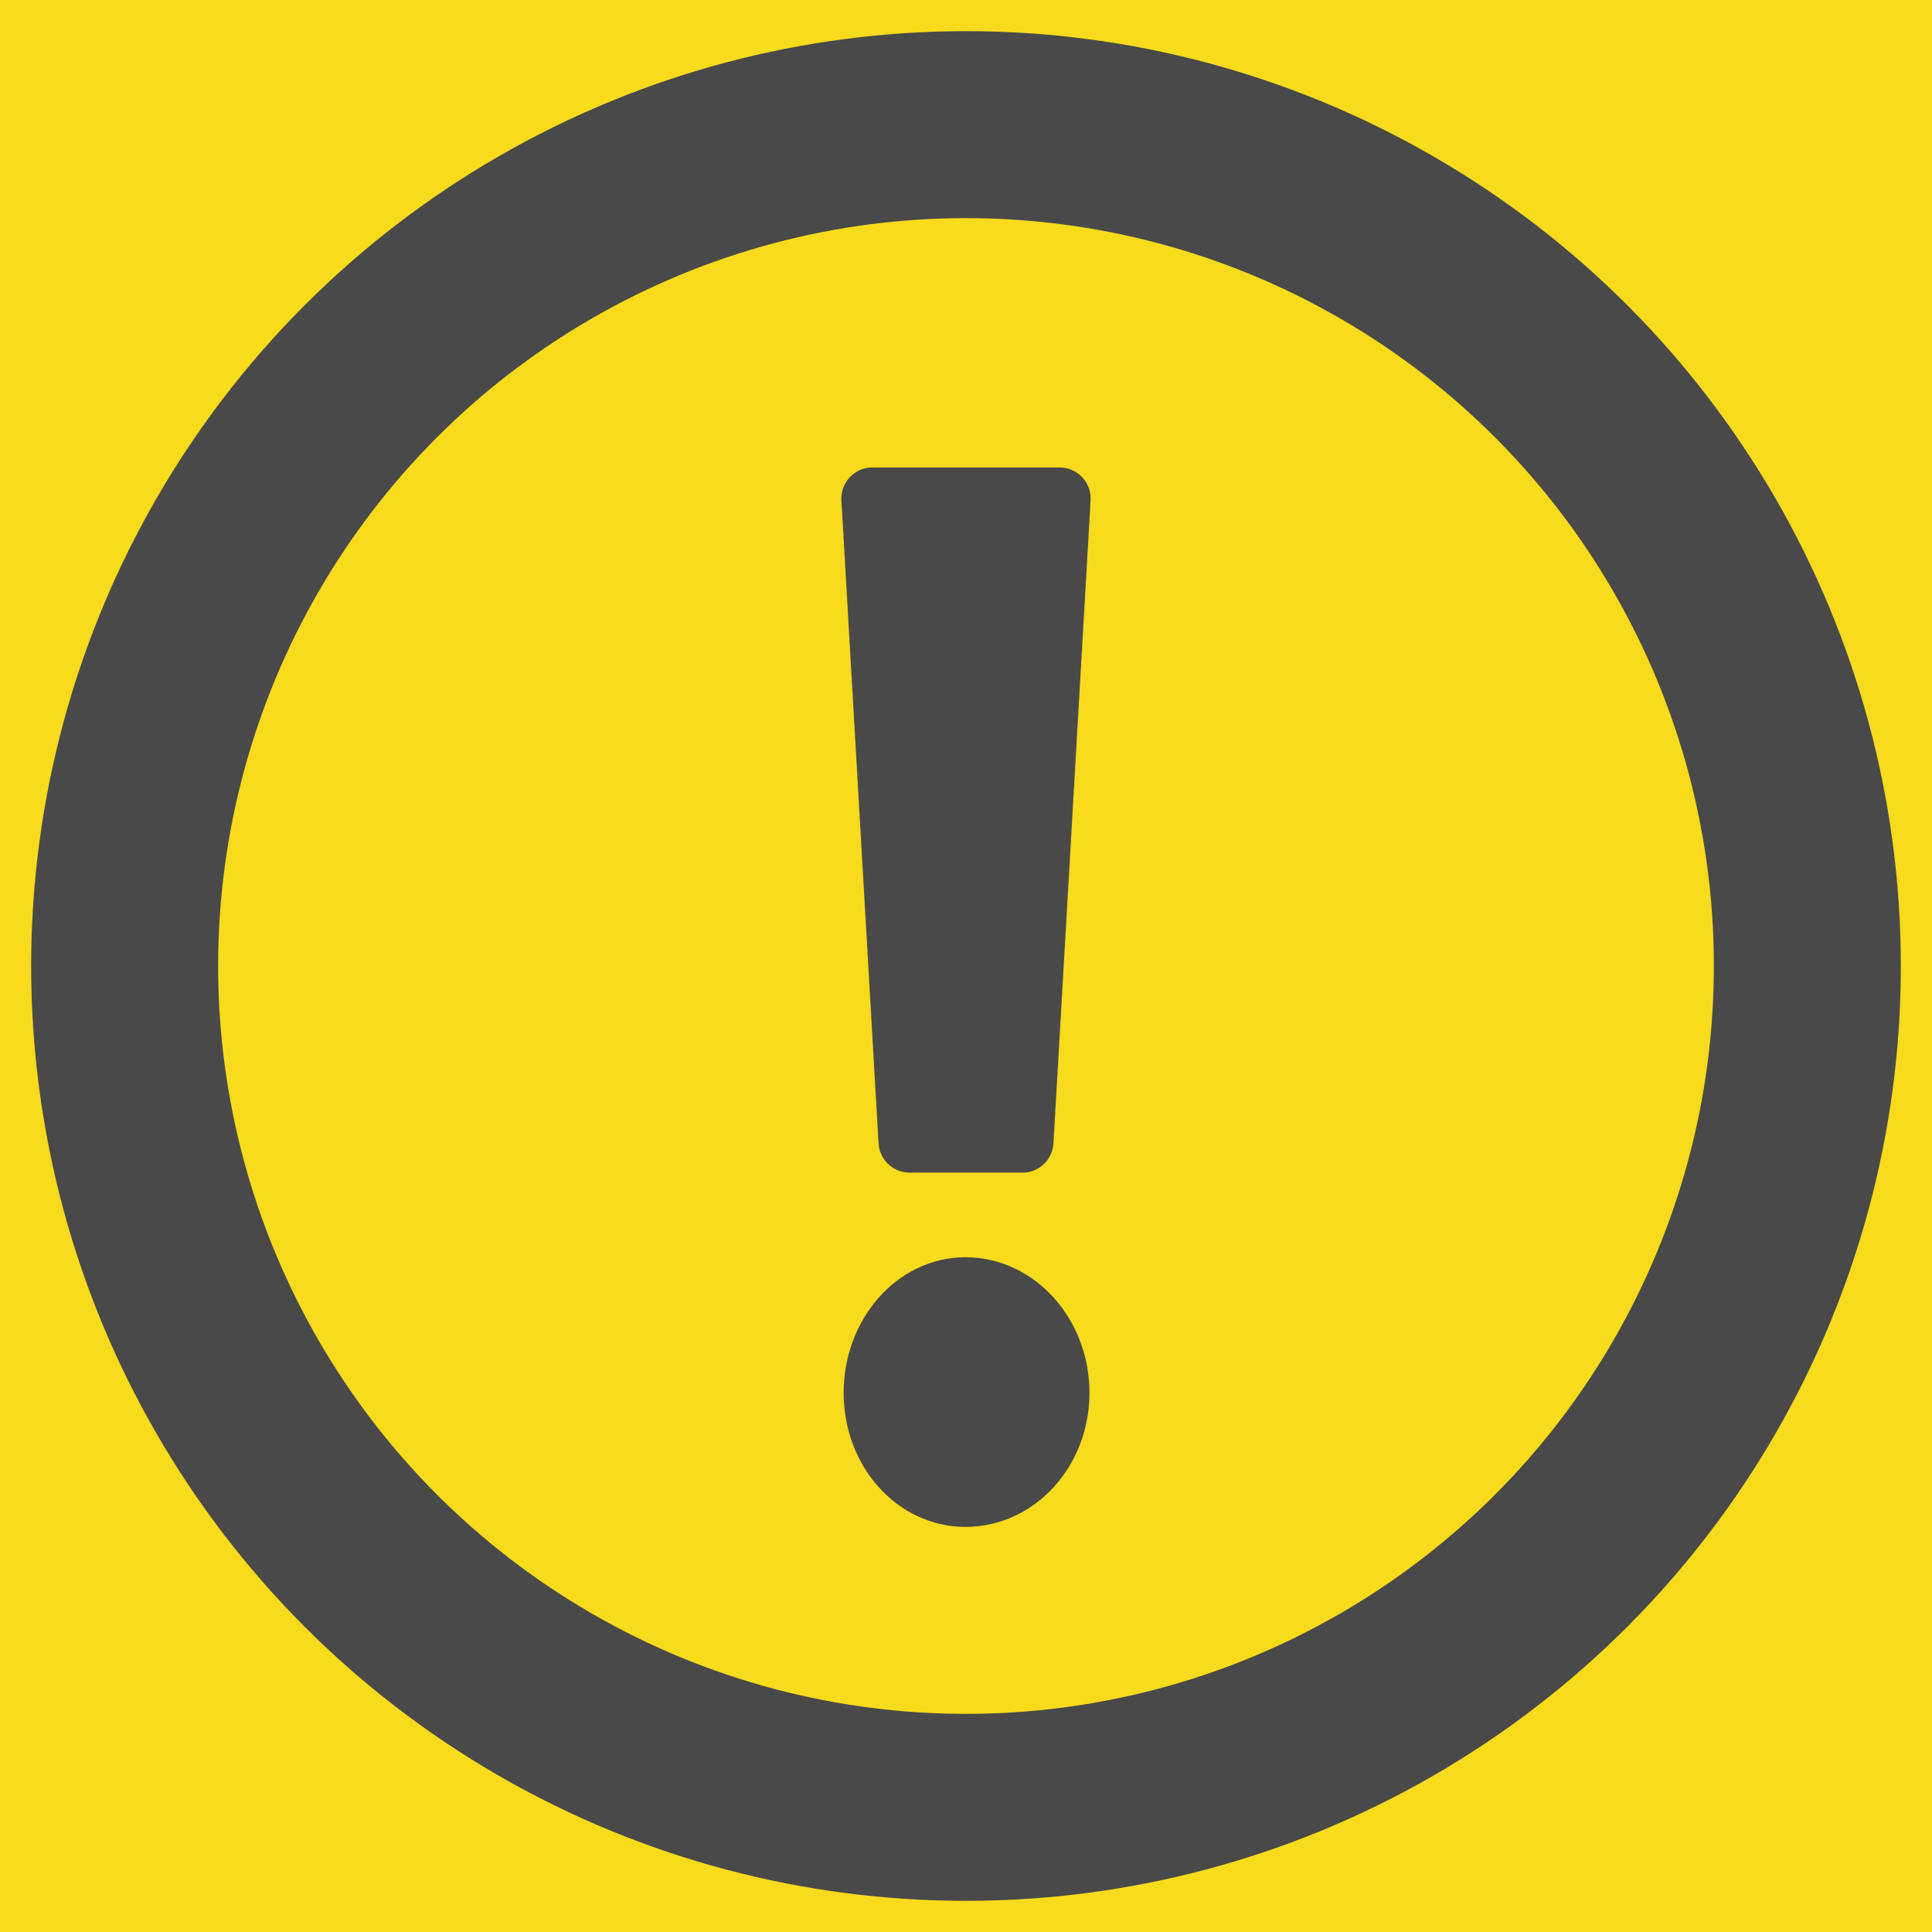 <svg xmlns="http://www.w3.org/2000/svg" width="31" height="31" viewBox="0 0 31 31">
    <g fill="none" fill-rule="evenodd">
        <path fill="#F7DB1C" d="M-14-10h385v51H-14z"/>
        <g stroke="#494949">
            <circle cx="15.5" cy="15.5" r="13.5" stroke-width="3"/>
            <path fill="#494949" fill-rule="nonzero" stroke-linecap="round" stroke-linejoin="round" d="M17 8l-.596 10.316h-1.808L14 8h3zm-2.963 14.347c0-.92.652-1.674 1.454-1.674.82 0 1.49.753 1.49 1.674 0 .92-.67 1.653-1.49 1.653-.802 0-1.454-.732-1.454-1.653z"/>
        </g>
    </g>
</svg>
